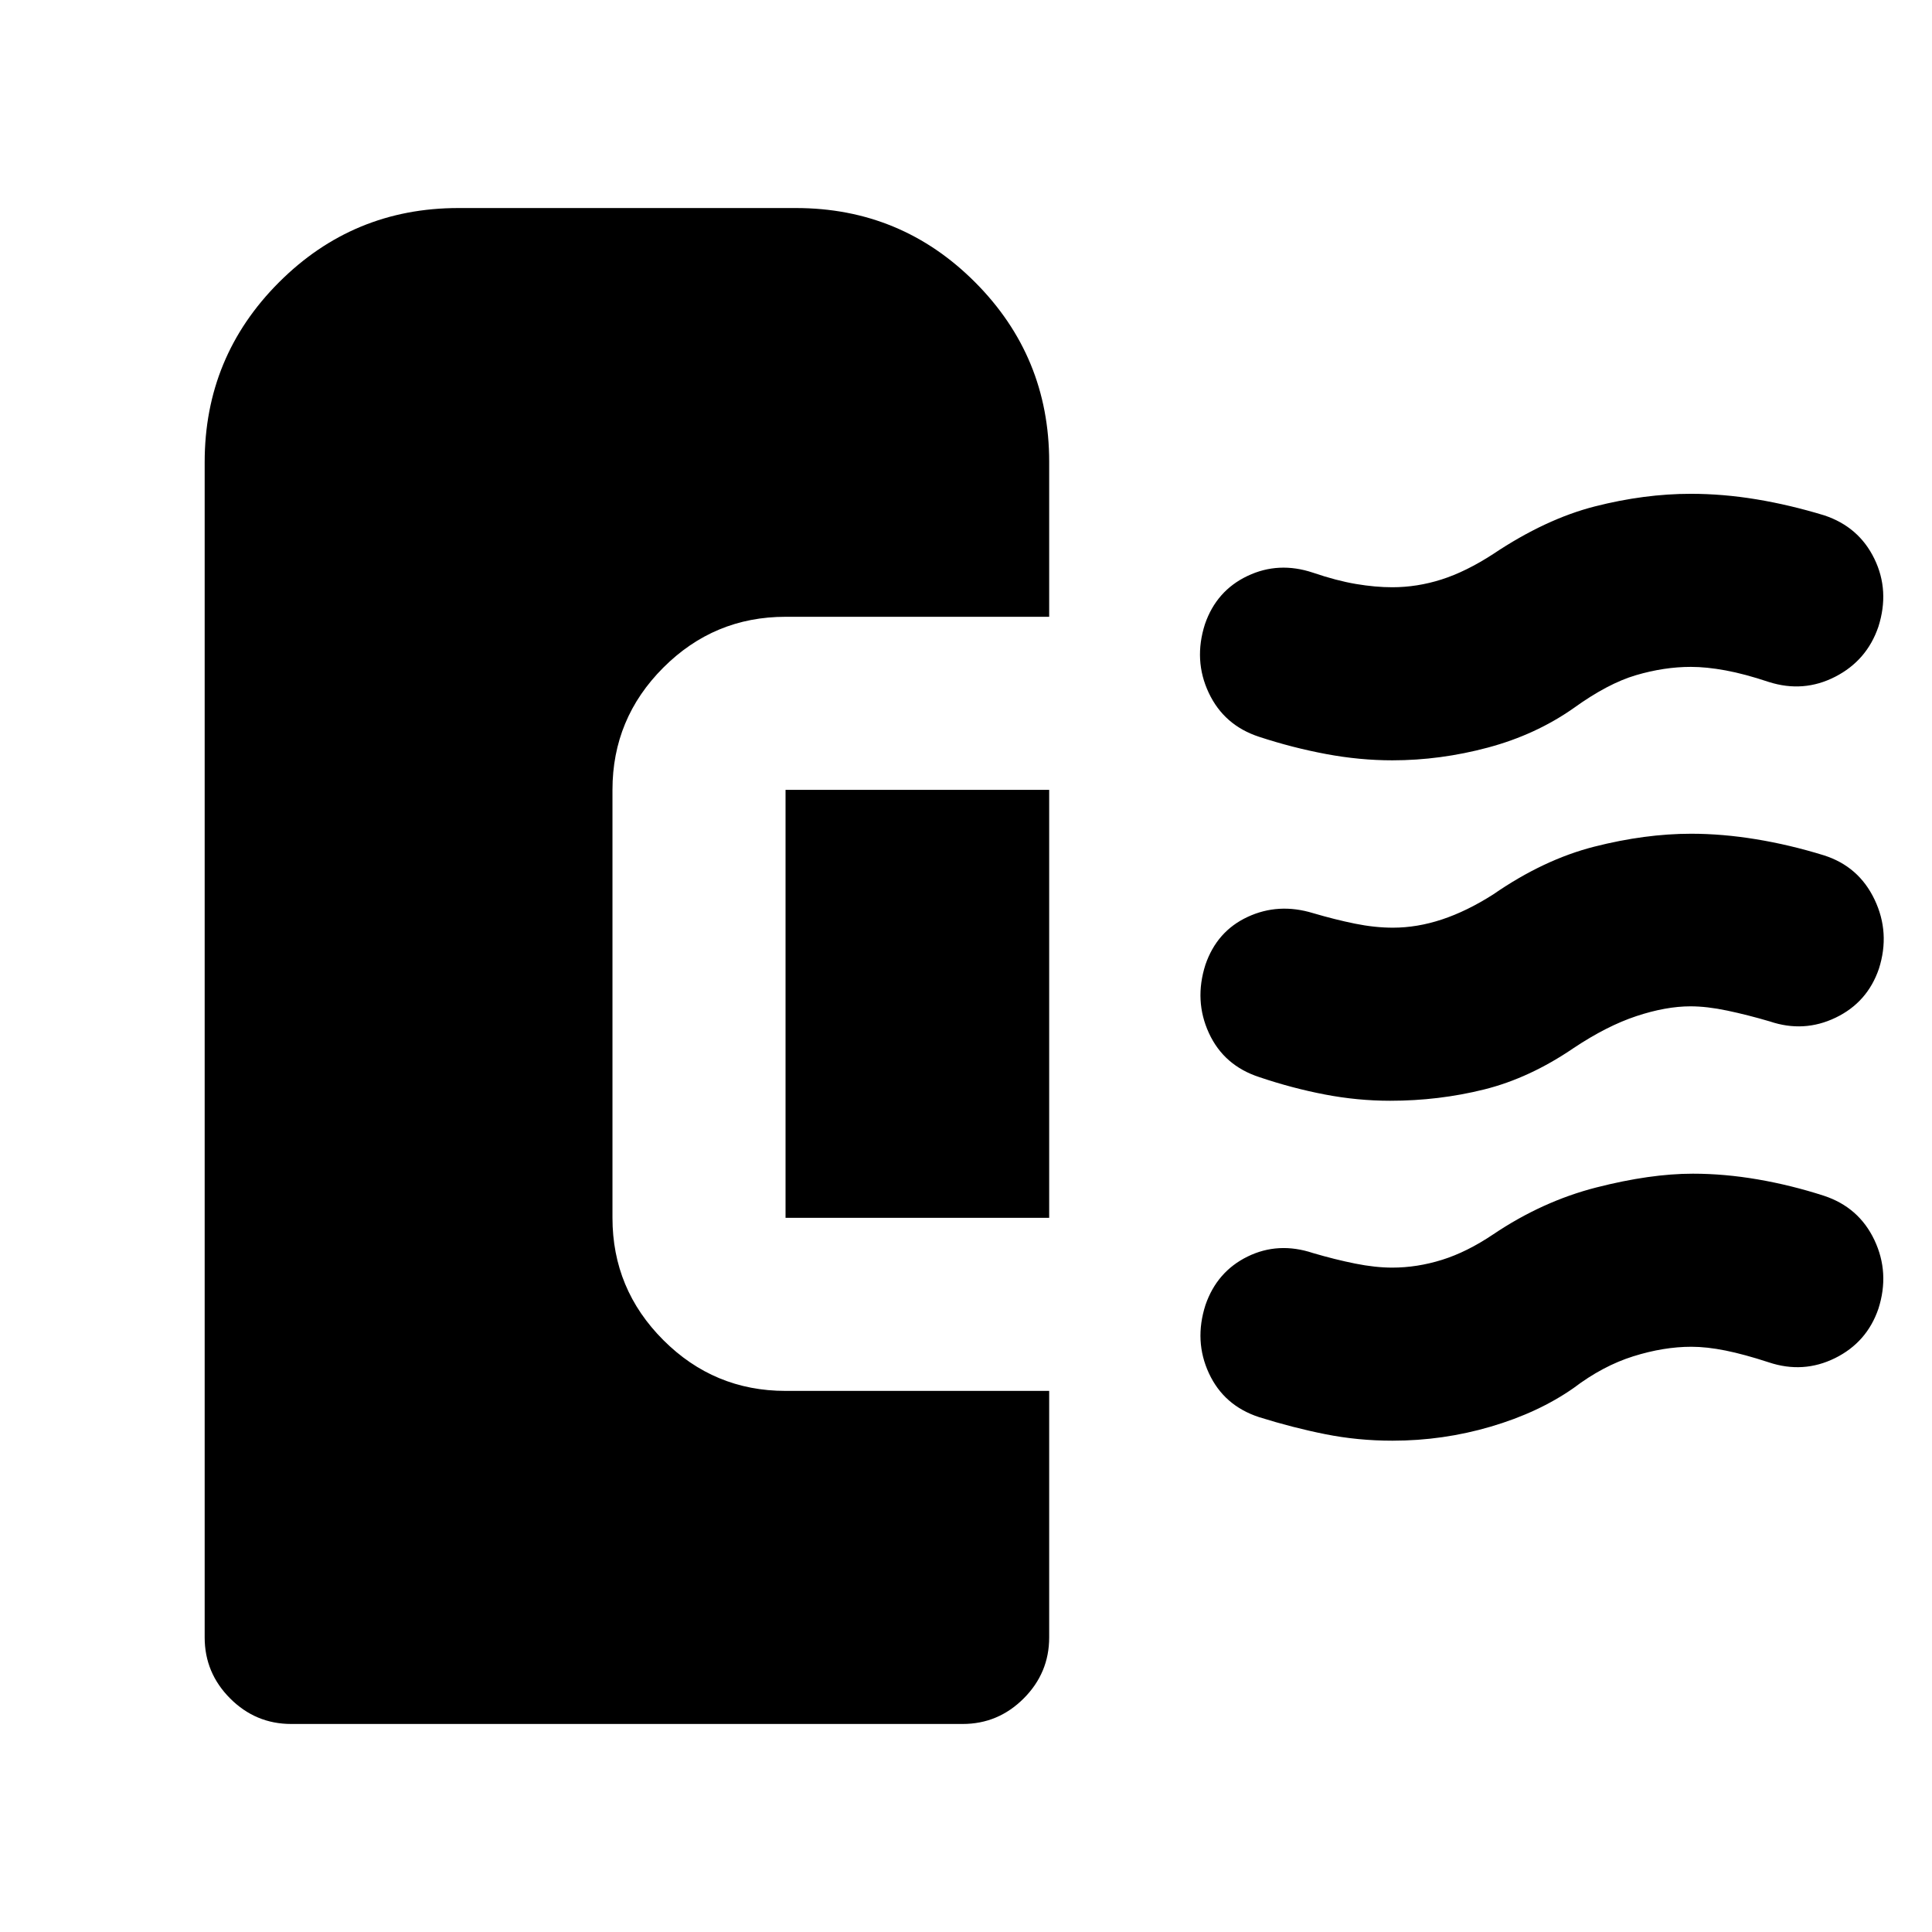 <svg xmlns="http://www.w3.org/2000/svg" height="24" viewBox="0 -960 960 960" width="24"><path d="M690.79-413.04q-16.27 0-32.52-3.12-16.25-3.12-32.45-8.6-17.65-5.72-25.1-21.87-7.46-16.16-1.74-34.04 5.72-16.66 21-23.74 15.28-7.09 32.43-1.87 11 3.24 20.87 5.24 9.87 2 18.86 2 12.07 0 24.38-4.09 12.32-4.08 25.41-12.41 25.1-17.37 50.31-23.77 25.22-6.41 48.1-6.41 15.51 0 32.24 2.74 16.72 2.74 33.68 7.98 17.36 5.5 25.21 22.01 7.86 16.51 2.14 34.38-5.72 16.7-21.49 24.28-15.77 7.59-32.71 1.87-11-3.24-21.12-5.37-10.12-2.13-18.28-2.13-12.24 0-26.92 4.87-14.68 4.87-31.18 15.87-21.93 14.96-44.46 20.57-22.53 5.61-46.66 5.61Zm1.06-169.16q-16.22 0-32.9-3.12-16.69-3.11-33.38-8.59-17.4-5.72-24.98-21.88-7.59-16.15-1.87-34.04 5.71-16.65 21.16-23.99 15.45-7.33 32.53-1.62 11.74 4 21.37 5.62t18.03 1.62q12.36 0 24.49-3.87 12.13-3.87 25.63-12.63 26.04-17.42 50.6-23.68 24.56-6.25 47.64-6.25 15.98 0 32.56 2.74 16.57 2.74 33.77 7.98 17.15 5.71 24.86 21.56 7.71 15.84 1.99 33.78-5.72 16.77-21.45 24.84-15.72 8.08-32.99 2.6-11.97-4-21.47-5.75-9.5-1.75-17.27-1.75-13.24 0-27.25 4.12t-31.01 16.38q-18.89 13.25-42.57 19.59t-47.49 6.34Zm.06 338.07q-17.21 0-33.42-3.24-16.22-3.24-32.92-8.48-17.4-5.71-24.85-21.75-7.46-16.04-1.74-33.92 5.72-16.65 20.95-24.11 15.24-7.46 32.48-1.74 11 3.24 21 5.24t18.4 2q12.36 0 24.73-3.87 12.37-3.87 25.39-12.63 24.44-16.46 51.24-23.32 26.81-6.85 48-6.85 15.72 0 32.3 2.85 16.57 2.86 32.78 8.1 17.4 5.72 25.12 22 7.72 16.29 2 34.15-5.72 16.7-21.53 24.53-15.82 7.82-32.93 2.11-12.24-4-21.53-5.87-9.29-1.87-16.97-1.87-13.76 0-28.88 4.75t-29.62 15.75q-17.45 12.21-41.18 19.19t-48.82 6.98ZM144.7-103.37q-17.66 0-30.33-12.67-12.67-12.68-12.67-30.33V-730.4q0-52.36 36.9-89.3 36.9-36.93 89.2-36.93h167.66q52.3 0 89.08 36.9 36.79 36.9 36.79 89.21v77h-131q-35.49 0-60.74 25.26-25.26 25.26-25.26 60.74v212.65q0 35.48 25.26 60.74 25.25 25.26 60.74 25.26h131v122.5q0 17.65-12.68 30.33-12.67 12.67-30.32 12.67H144.7Zm376.63-251.5h-131v-212.65h131v212.65Z"/></svg>